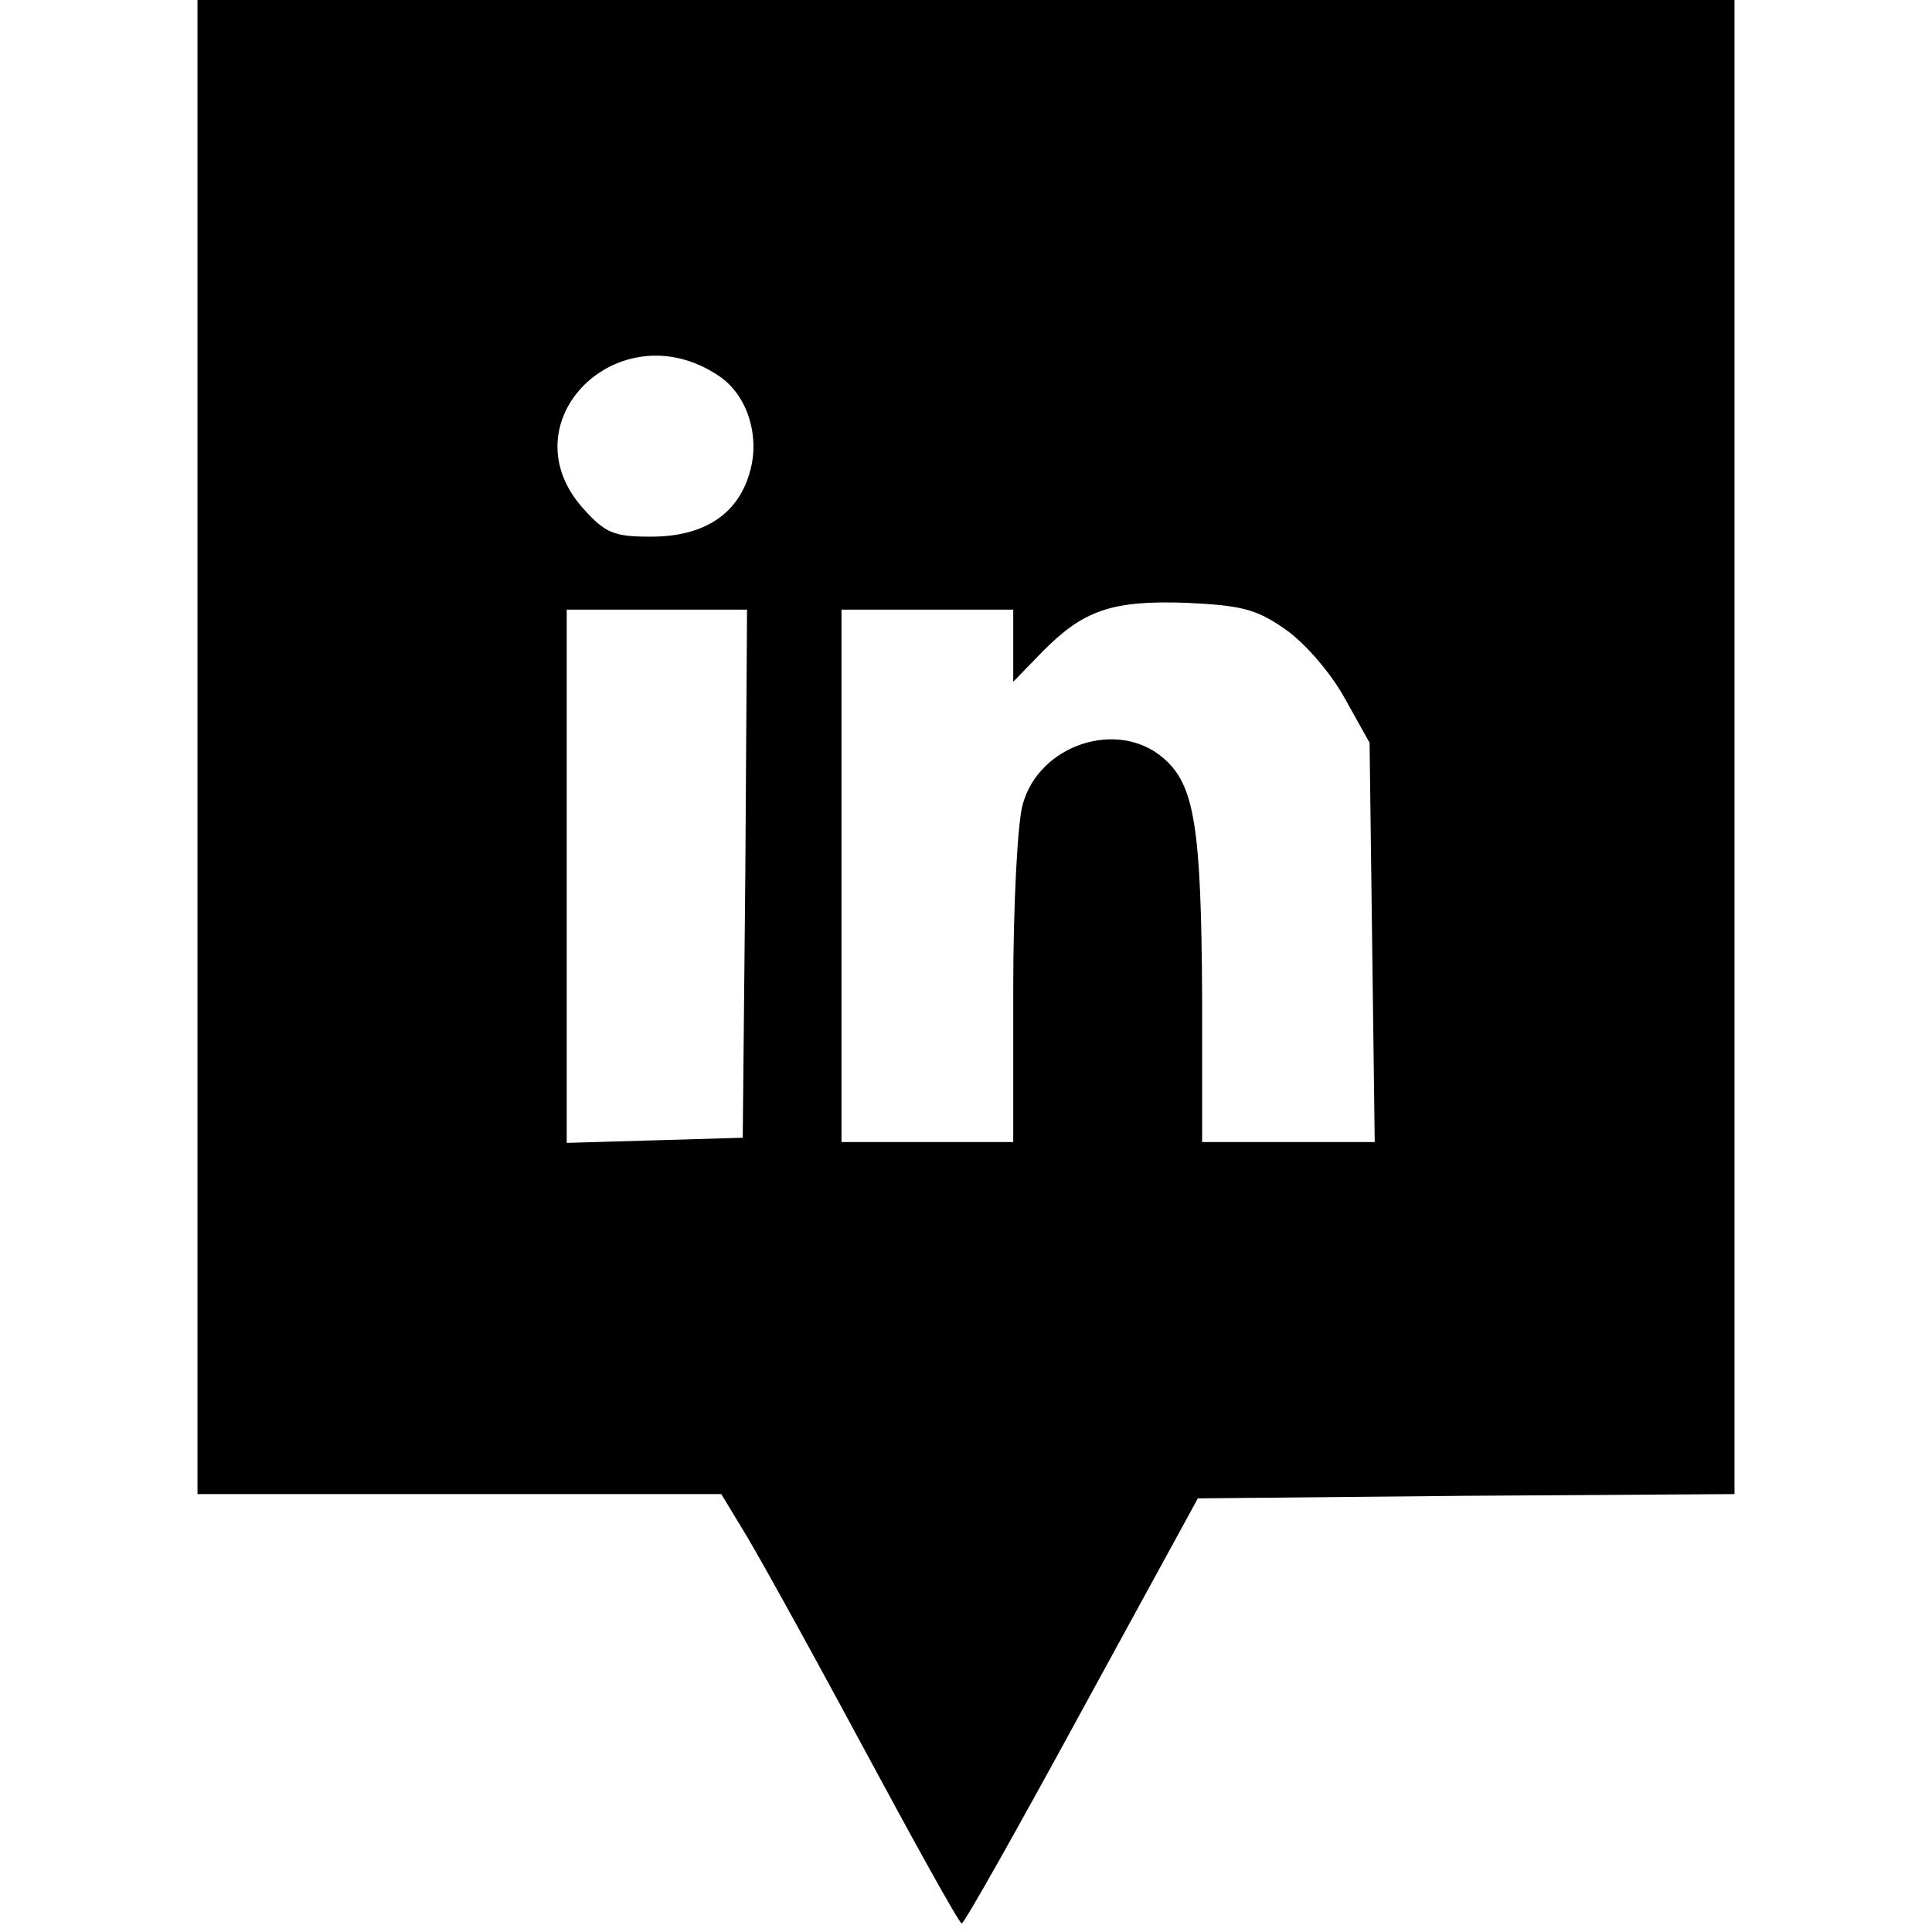 <?xml version="1.0" standalone="no"?>
<!DOCTYPE svg PUBLIC "-//W3C//DTD SVG 20010904//EN"
 "http://www.w3.org/TR/2001/REC-SVG-20010904/DTD/svg10.dtd">
<svg version="1.0" xmlns="http://www.w3.org/2000/svg"
 width="225pt" height="225pt" viewBox="0 0 225 225"
 preserveAspectRatio="xMidYMid meet">
<g transform="translate(0,225) scale(0.1,-0.1)"
fill="#000000" stroke="none">
<path d="M230 1380 l0 -870 305 0 305 0 23 -38 c13 -20 75 -132 138 -249 63
-117 116 -213 119 -213 3 0 66 112 140 248 l135 247 312 3 313 2 0 870 0 870
-895 0 -895 0 0 -870z m606 433 c33 -21 49 -68 38 -110 -13 -51 -53 -78 -116
-78 -43 0 -53 4 -79 33 -90 101 42 231 157 155z m661 -296 c23 -16 53 -51 69
-80 l29 -52 3 -232 3 -233 -100 0 -101 0 0 168 c-1 200 -9 248 -45 279 -53 46
-145 16 -164 -54 -6 -21 -11 -118 -11 -215 l0 -178 -100 0 -100 0 0 310 0 310
100 0 100 0 0 -42 0 -42 33 34 c48 49 81 61 168 58 64 -3 82 -7 116 -31z
m-629 -284 l-3 -308 -102 -3 -103 -3 0 311 0 310 105 0 105 0 -2 -307z"/>
</g>
</svg>
